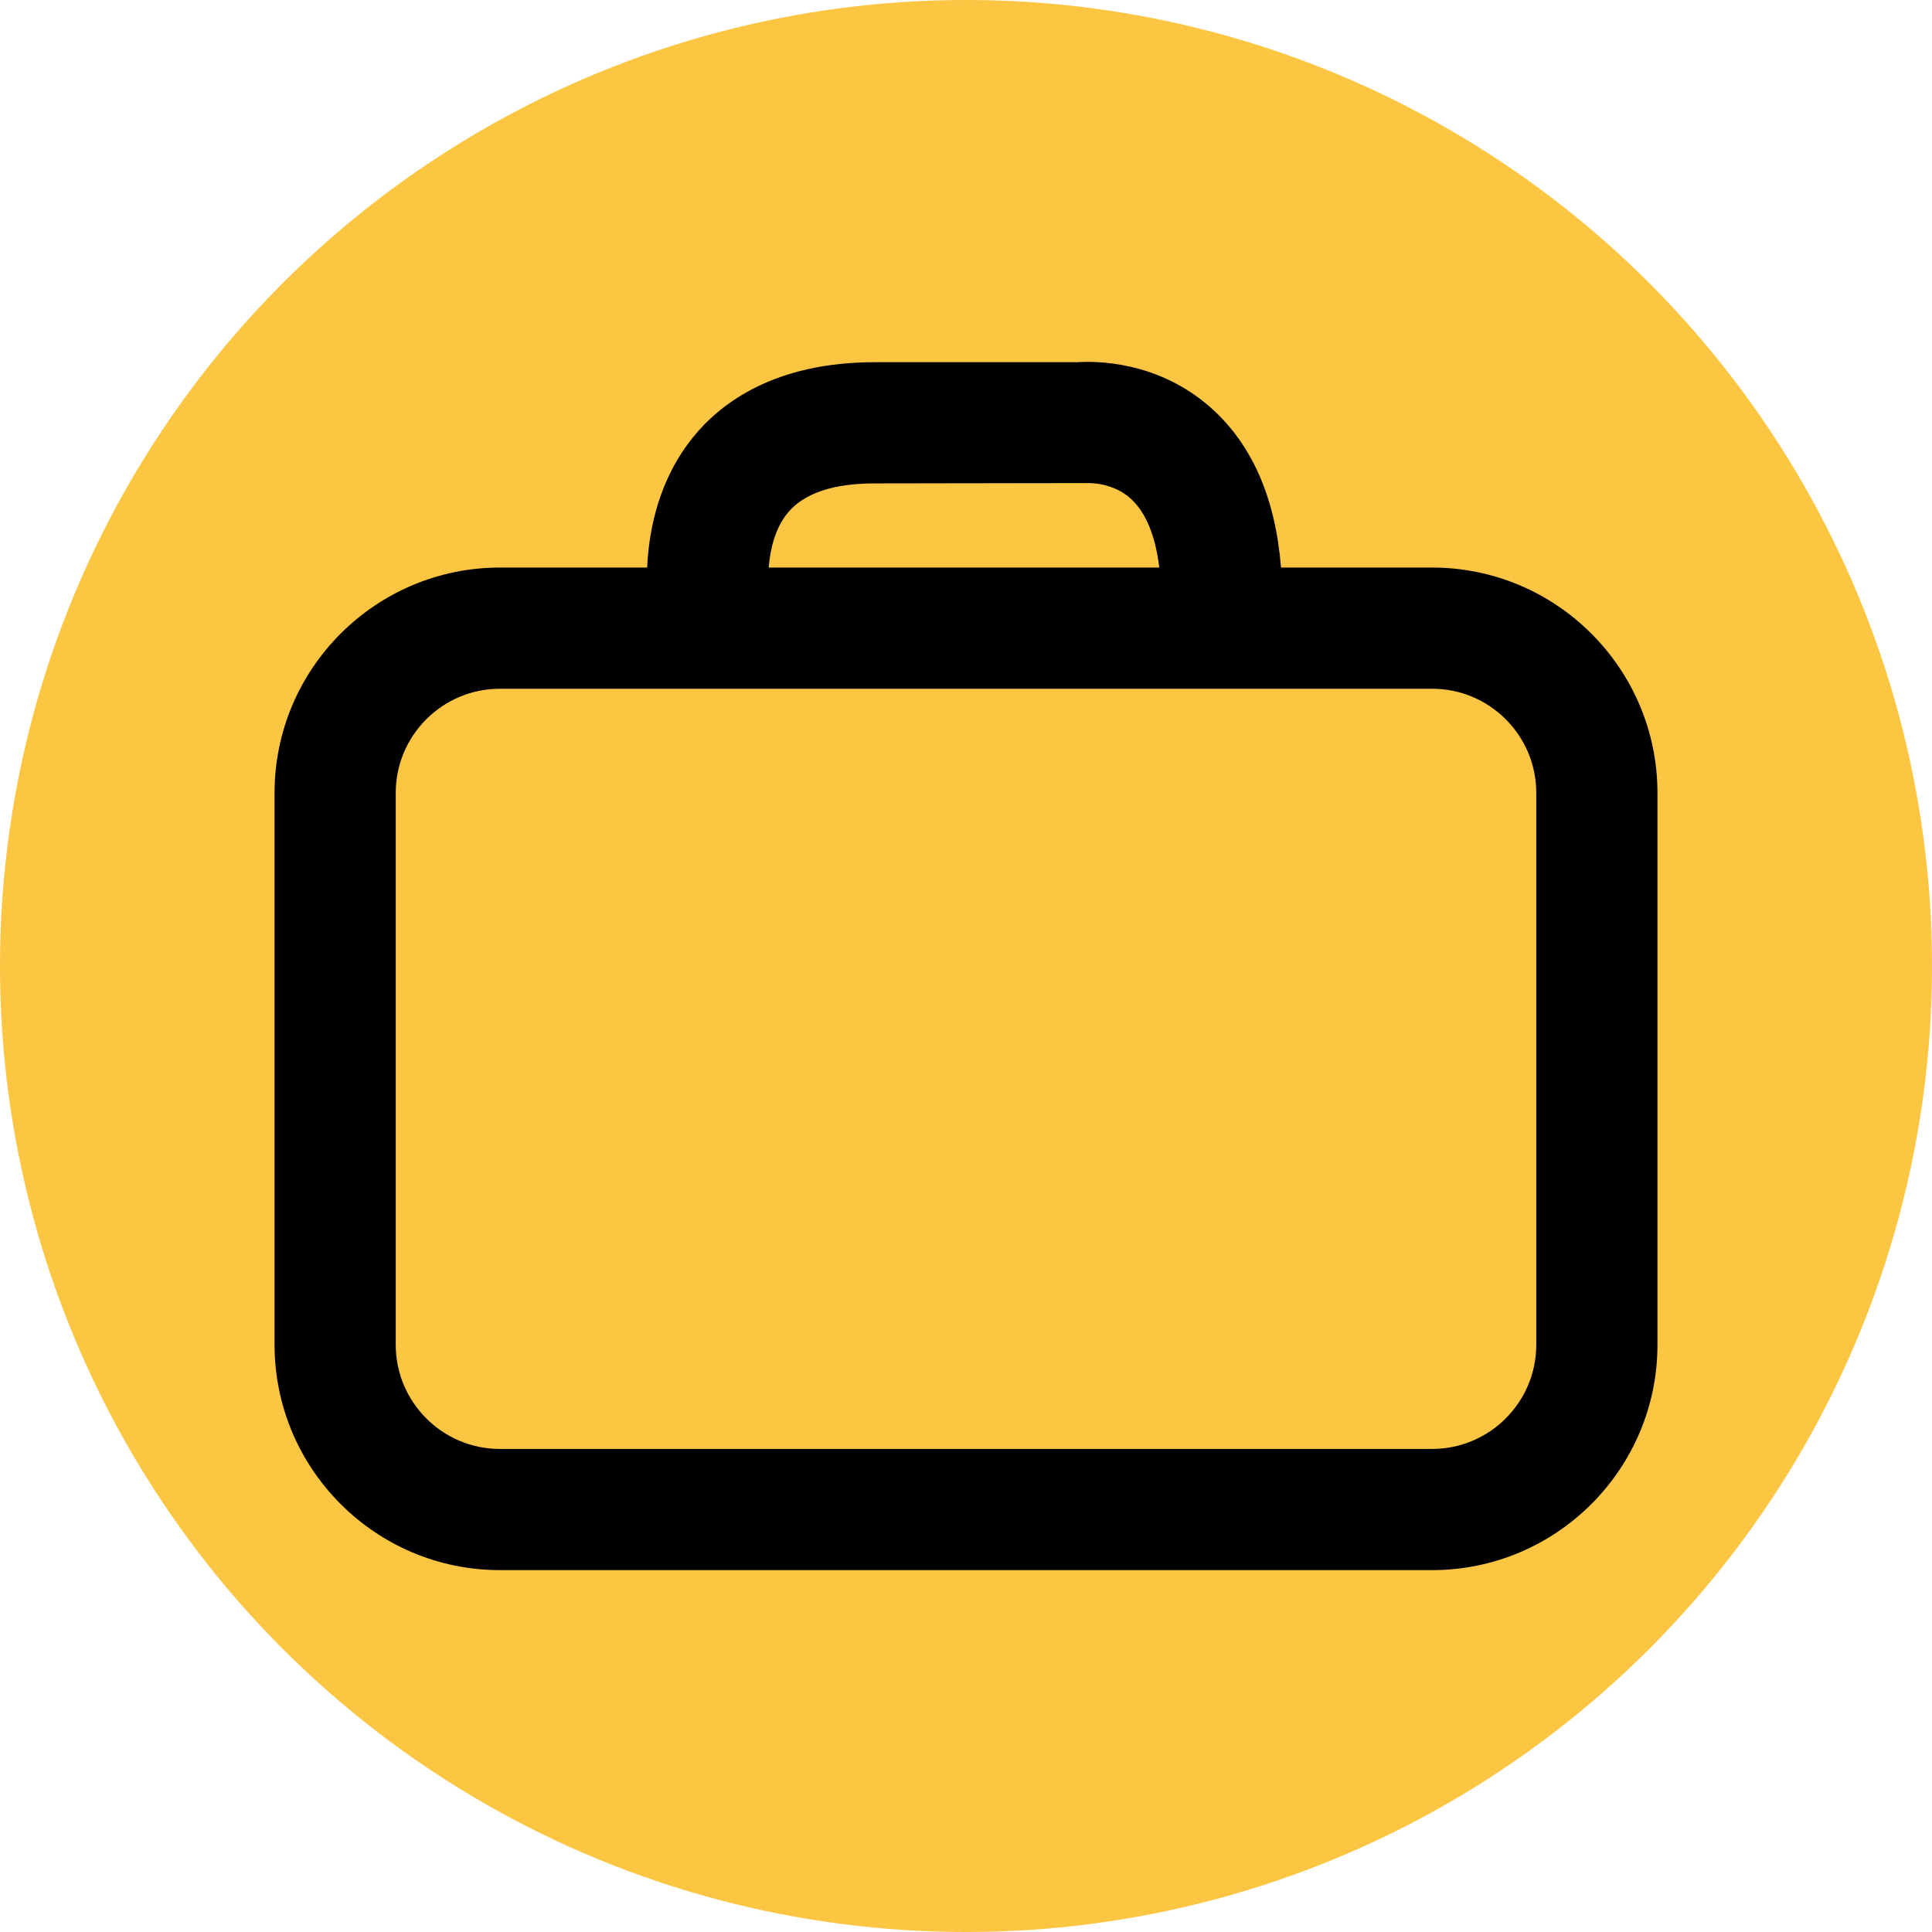 <?xml version="1.0" encoding="utf-8"?>
<!-- Generator: Adobe Illustrator 16.0.0, SVG Export Plug-In . SVG Version: 6.00 Build 0)  -->
<!DOCTYPE svg PUBLIC "-//W3C//DTD SVG 1.1//EN" "http://www.w3.org/Graphics/SVG/1.1/DTD/svg11.dtd">
<svg version="1.1" id="Capa_1" xmlns="http://www.w3.org/2000/svg" xmlns:xlink="http://www.w3.org/1999/xlink" x="0px" y="0px"
	 width="141.73px" height="141.73px" viewBox="0 0 141.73 141.73" enable-background="new 0 0 141.73 141.73" xml:space="preserve">
<circle fill="#FDC642" cx="70.865" cy="70.865" r="70.866"/>
<path d="M105.059,41.635H93.974c-0.405-5.103-2.126-9.037-5.135-11.714c-3.889-3.459-8.466-3.441-9.812-3.35H64.173
	c-7.318,0-11.272,2.971-13.3,5.464c-2.511,3.085-3.267,6.737-3.399,9.6H36.671c-9.114,0-16.53,7.416-16.53,16.53v40.487
	c0,9.115,7.416,16.531,16.53,16.531h68.388c9.115,0,16.531-7.416,16.531-16.531V58.166C121.59,49.051,114.174,41.635,105.059,41.635
	z M57.789,37.621c1.183-1.433,3.33-2.159,6.384-2.159l15.512-0.024c0.304-0.012,1.999-0.031,3.31,1.185
	c1.078,1,1.772,2.711,2.049,5.013H56.39C56.504,40.253,56.875,38.729,57.789,37.621z M112.699,98.652
	c0,4.213-3.428,7.641-7.641,7.641H36.671c-4.213,0-7.64-3.428-7.64-7.641V58.166c0-4.212,3.427-7.64,7.64-7.64h68.388
	c4.213,0,7.641,3.427,7.641,7.64V98.652z"/>
</svg>
